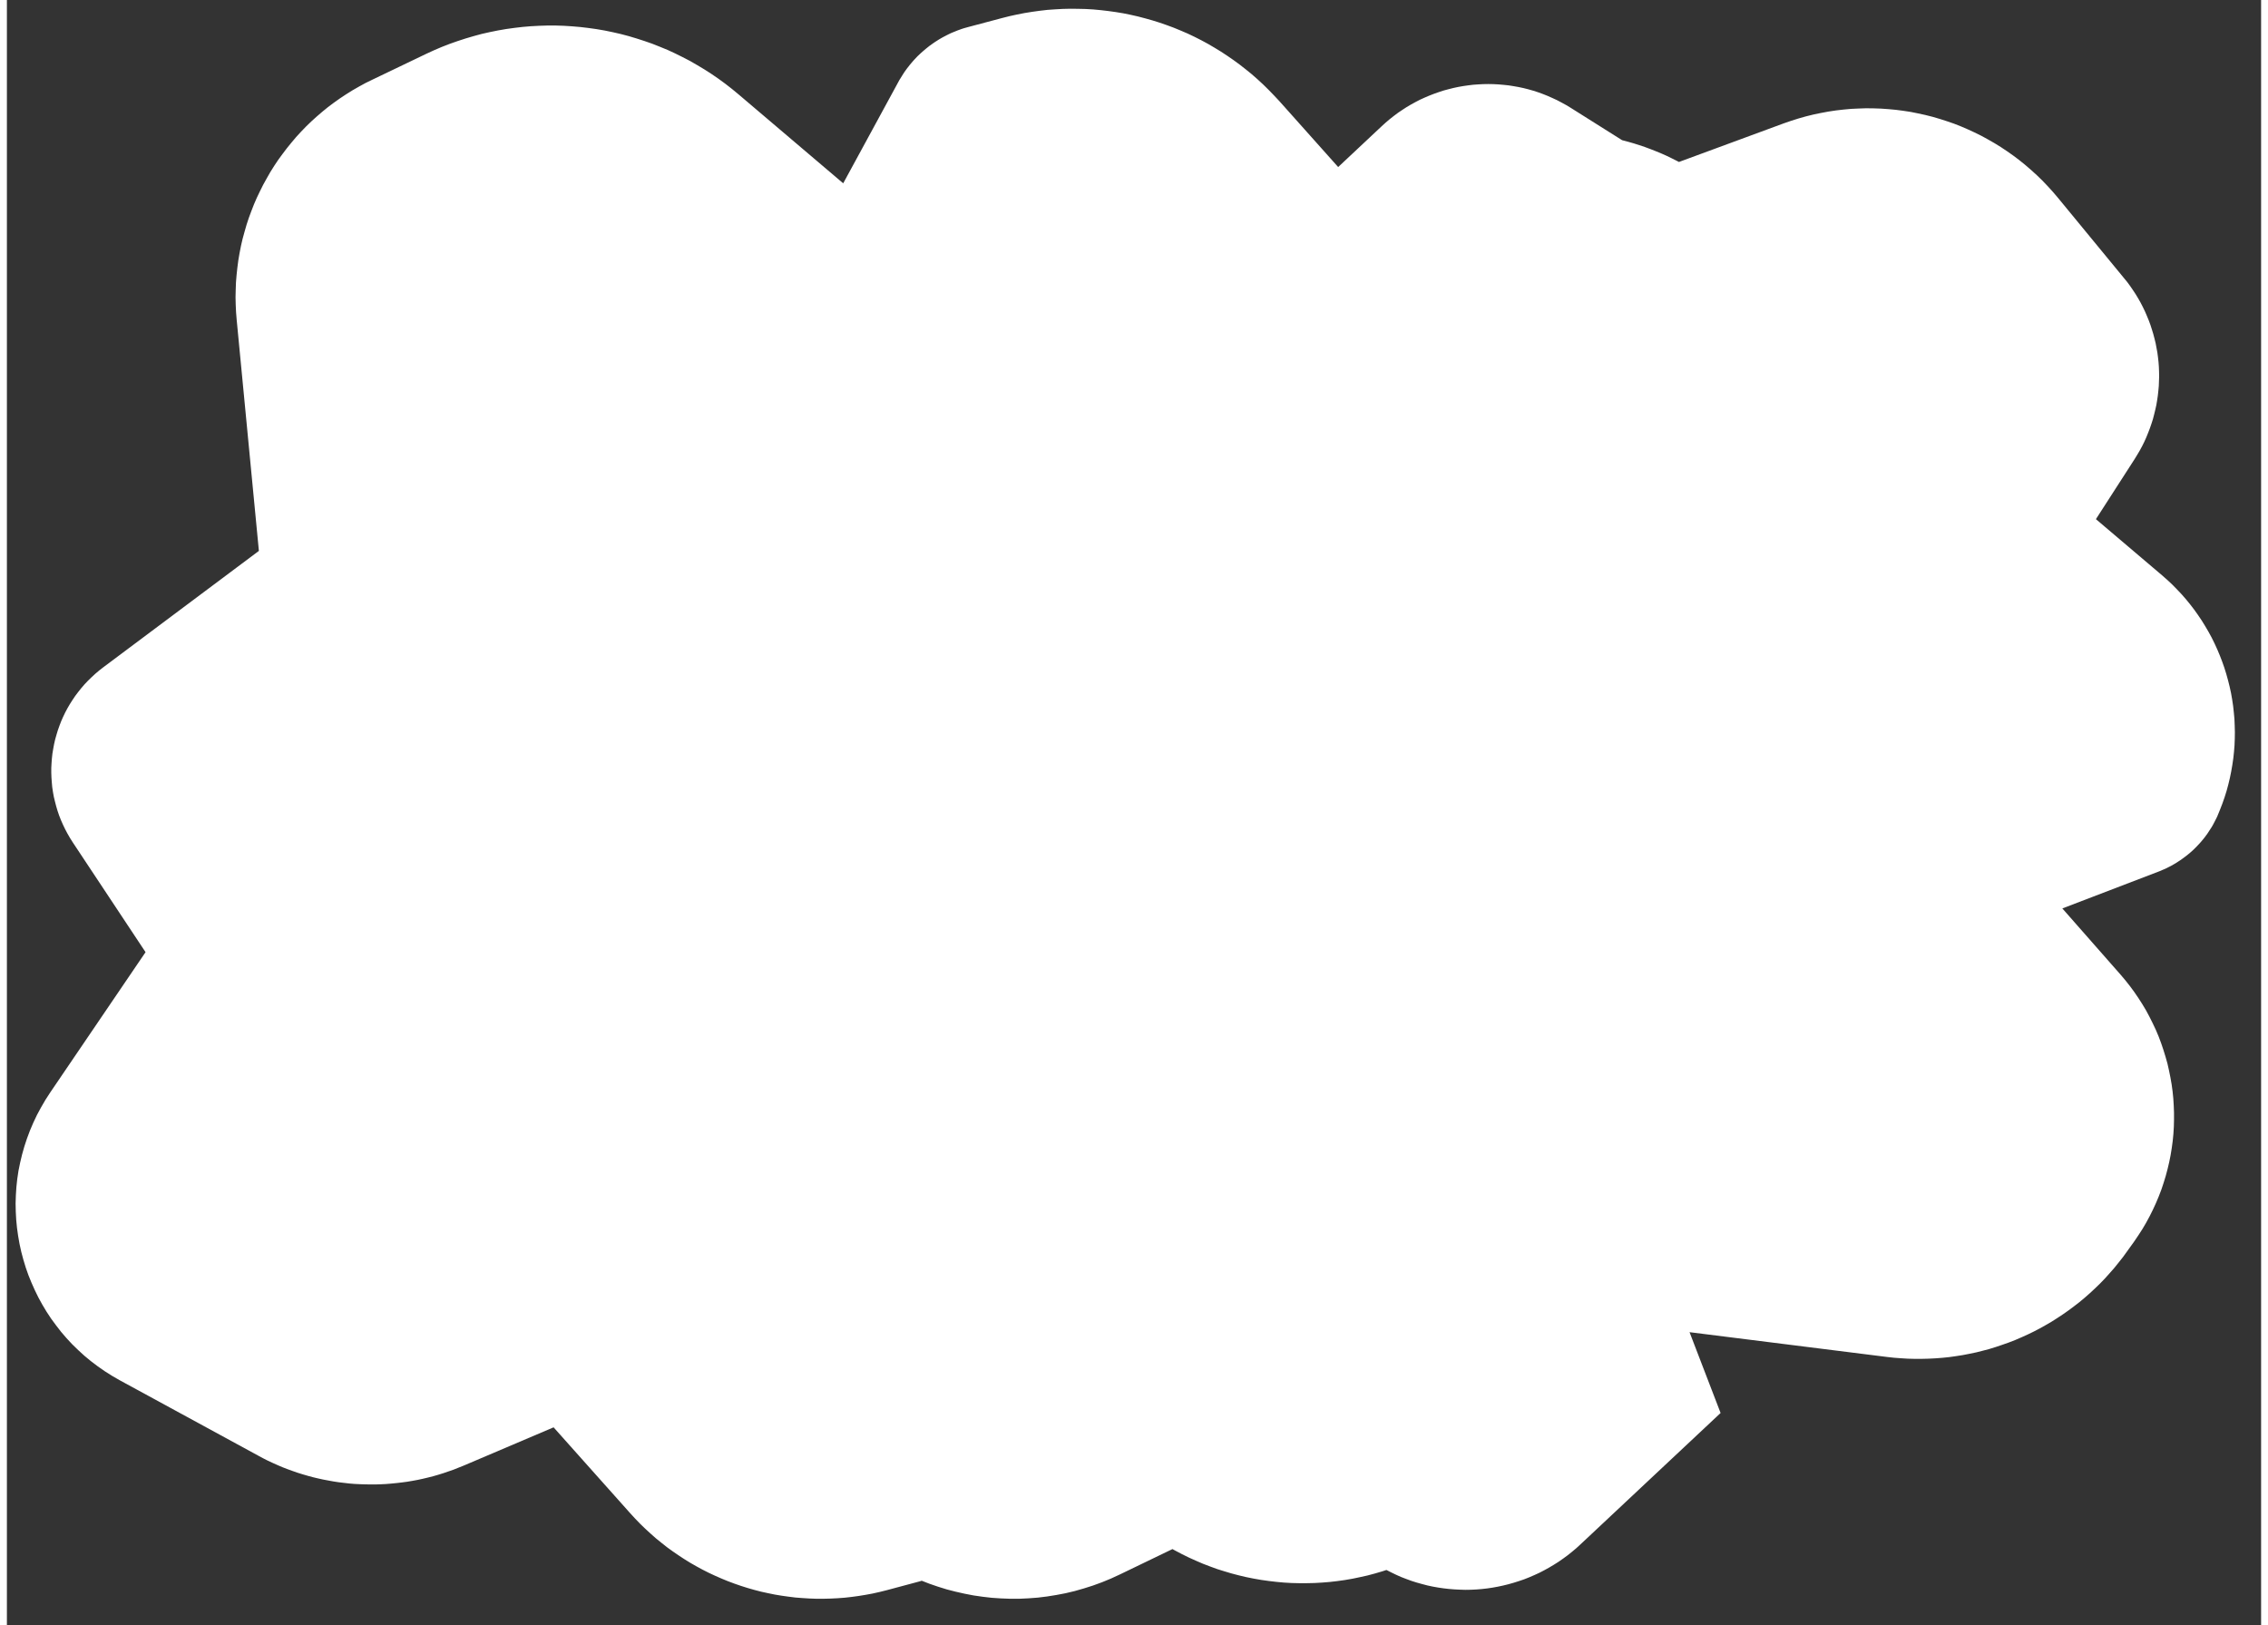 <?xml version="1.0" encoding="UTF-8" standalone="no"?>
<!DOCTYPE svg PUBLIC "-//W3C//DTD SVG 1.1//EN" "http://www.w3.org/Graphics/SVG/1.1/DTD/svg11.dtd">
<svg version="1.1" xmlns="http://www.w3.org/2000/svg" xmlns:xlink="http://www.w3.org/1999/xlink" preserveAspectRatio="xMidYMid meet" viewBox="371.695 57.871 257.774 185.799" width="253.77" height="181.8"><rect x="371.695" y="57.871" width="257.774" height="185.799" fill="#333333" stroke="none"/><defs><path d="M495.04 58.9L495.91 58.95L496.77 59.03L497.63 59.13L498.49 59.25L499.34 59.39L500.18 59.56L501.02 59.75L501.86 59.97L502.68 60.2L503.51 60.46L504.32 60.74L505.13 61.04L505.93 61.37L506.72 61.71L507.5 62.08L508.27 62.47L509.03 62.88L509.78 63.32L510.52 63.77L511.25 64.25L511.96 64.74L512.67 65.26L513.36 65.8L514.04 66.35L514.7 66.93L515.35 67.53L515.98 68.15L516.6 68.79L517.21 69.44L523.93 76.97L528.92 72.29L529.36 71.89L529.82 71.5L530.29 71.13L530.77 70.77L531.26 70.44L531.75 70.12L532.26 69.82L532.77 69.54L533.29 69.27L533.82 69.03L534.36 68.8L534.9 68.59L535.44 68.4L535.99 68.22L536.55 68.07L537.11 67.93L537.67 67.81L538.24 67.71L538.8 67.63L539.38 67.56L539.95 67.52L540.52 67.49L541.1 67.48L541.67 67.49L542.25 67.52L542.82 67.57L543.4 67.63L543.97 67.72L544.54 67.82L545.11 67.94L545.67 68.08L546.23 68.24L546.79 68.42L547.34 68.62L547.89 68.84L548.43 69.08L548.97 69.33L549.5 69.61L550.03 69.9L550.54 70.21L556.4 73.9L556.48 73.92L557.12 74.09L557.75 74.27L558.37 74.47L559 74.68L559.62 74.91L560.23 75.15L560.84 75.4L561.45 75.67L562.05 75.96L562.65 76.26L562.9 76.39L574.87 71.98L575.71 71.69L576.56 71.42L577.41 71.18L578.26 70.97L579.12 70.79L579.98 70.63L580.84 70.5L581.7 70.4L582.57 70.32L583.43 70.28L584.29 70.25L585.15 70.26L586.01 70.29L586.86 70.35L587.72 70.43L588.56 70.54L589.41 70.67L590.25 70.84L591.08 71.02L591.91 71.23L592.73 71.47L593.54 71.73L594.35 72.01L595.14 72.32L595.93 72.66L596.71 73.02L597.48 73.4L598.23 73.81L598.98 74.24L599.71 74.69L600.43 75.17L601.14 75.67L601.83 76.19L602.51 76.74L603.17 77.31L603.82 77.9L604.45 78.51L605.06 79.15L605.66 79.81L606.24 80.49L613.8 89.68L614.16 90.12L614.5 90.58L614.82 91.05L615.13 91.52L615.42 92L615.69 92.48L615.95 92.98L616.19 93.48L616.41 93.99L616.62 94.5L616.81 95.01L616.98 95.54L617.14 96.06L617.28 96.59L617.41 97.12L617.51 97.66L617.61 98.2L617.68 98.74L617.74 99.28L617.78 99.83L617.8 100.37L617.81 100.92L617.79 101.46L617.77 102.01L617.72 102.55L617.66 103.1L617.58 103.64L617.49 104.18L617.37 104.72L617.24 105.25L617.1 105.79L616.93 106.32L616.75 106.84L616.55 107.36L616.34 107.88L616.11 108.39L615.86 108.89L615.59 109.39L615.3 109.88L615 110.37L610.58 117.23L618.13 123.64L618.72 124.16L619.29 124.69L619.83 125.24L620.36 125.8L620.87 126.38L621.35 126.97L621.82 127.58L622.26 128.2L622.68 128.82L623.08 129.47L623.46 130.12L623.82 130.78L624.15 131.45L624.46 132.13L624.75 132.82L625.02 133.52L625.27 134.23L625.49 134.94L625.69 135.66L625.87 136.38L626.03 137.11L626.16 137.85L626.27 138.59L626.35 139.33L626.42 140.08L626.45 140.82L626.47 141.57L626.46 142.32L626.43 143.08L626.37 143.83L626.29 144.58L626.18 145.33L626.05 146.08L625.9 146.82L625.72 147.57L625.52 148.31L625.29 149.04L625.03 149.78L624.75 150.5L624.47 151.18L624.4 151.34L624.29 151.55L624.18 151.77L624.07 151.98L623.96 152.19L623.84 152.4L623.71 152.6L623.58 152.8L623.45 153L623.32 153.2L623.18 153.39L623.04 153.58L622.89 153.77L622.74 153.95L622.59 154.13L622.43 154.31L622.27 154.48L622.11 154.65L621.94 154.82L621.77 154.99L621.6 155.15L621.42 155.31L621.24 155.46L621.06 155.61L620.87 155.76L620.68 155.9L620.49 156.04L620.3 156.18L620.1 156.31L619.9 156.44L619.7 156.57L619.49 156.69L619.29 156.81L619.08 156.92L618.86 157.03L618.65 157.14L618.43 157.24L618.21 157.33L617.99 157.43L617.76 157.52L606.74 161.74L613.39 169.3L613.94 169.95L614.47 170.62L614.97 171.3L615.44 171.99L615.89 172.69L616.32 173.41L616.71 174.14L617.08 174.88L617.43 175.62L617.75 176.38L618.04 177.15L618.3 177.92L618.54 178.7L618.76 179.48L618.94 180.28L619.1 181.07L619.24 181.87L619.35 182.68L619.43 183.48L619.48 184.29L619.51 185.1L619.51 185.91L619.49 186.72L619.44 187.53L619.36 188.34L619.25 189.15L619.12 189.95L618.96 190.75L618.77 191.55L618.56 192.34L618.32 193.12L618.06 193.9L617.76 194.68L617.44 195.44L617.09 196.2L616.72 196.94L616.32 197.68L615.89 198.41L615.43 199.12L614.95 199.83L614.13 200.97L613.66 201.62L613.16 202.25L612.66 202.87L612.13 203.47L611.6 204.06L611.05 204.63L610.48 205.18L609.9 205.72L609.31 206.24L608.71 206.74L608.09 207.22L607.46 207.69L606.82 208.14L606.17 208.57L605.51 208.99L604.84 209.38L604.16 209.76L603.47 210.12L602.77 210.46L602.06 210.78L601.34 211.09L600.62 211.37L599.88 211.63L599.14 211.88L598.4 212.11L597.64 212.31L596.89 212.5L596.12 212.66L595.35 212.81L594.58 212.93L593.8 213.04L593.02 213.12L592.23 213.18L591.44 213.22L590.65 213.24L589.85 213.24L589.06 213.22L588.26 213.17L587.46 213.11L586.66 213.02L564.11 210.19L567.66 219.43L551.65 234.44L551.17 234.88L550.67 235.3L550.17 235.7L549.65 236.08L549.12 236.45L548.58 236.79L548.04 237.11L547.48 237.42L546.92 237.71L546.35 237.97L545.77 238.22L545.19 238.45L544.6 238.65L544 238.84L543.4 239.01L542.79 239.16L542.18 239.29L541.57 239.4L540.96 239.49L540.34 239.56L539.72 239.61L539.1 239.64L538.47 239.65L537.85 239.63L537.23 239.6L536.61 239.55L535.99 239.48L535.37 239.39L534.75 239.28L534.14 239.15L533.53 238.99L532.92 238.82L532.32 238.63L531.72 238.41L531.12 238.18L530.54 237.92L529.96 237.64L529.45 237.38L528.99 237.53L528.14 237.78L527.28 238.01L526.42 238.2L525.56 238.38L524.69 238.53L523.83 238.65L522.96 238.75L522.09 238.82L521.22 238.87L520.35 238.89L519.48 238.89L518.61 238.87L517.74 238.82L516.87 238.74L516.01 238.64L515.15 238.52L514.29 238.37L513.44 238.2L512.59 238L511.75 237.78L510.91 237.53L510.08 237.27L509.26 236.97L508.45 236.66L507.64 236.31L506.84 235.95L506.05 235.56L505.27 235.15L504.98 234.99L498.97 237.89L497.95 238.36L496.93 238.78L495.89 239.16L494.85 239.49L493.8 239.79L492.75 240.04L491.7 240.24L490.64 240.41L489.58 240.54L488.52 240.62L487.47 240.67L486.41 240.67L485.36 240.63L484.31 240.56L483.27 240.44L482.23 240.29L481.2 240.09L480.18 239.86L479.17 239.6L478.17 239.29L477.18 238.95L476.31 238.61L476.09 238.68L475.86 238.74L472.31 239.69L471.51 239.89L470.71 240.07L469.9 240.22L469.1 240.35L468.29 240.46L467.49 240.55L466.68 240.61L465.87 240.65L465.07 240.67L464.26 240.67L463.46 240.64L462.66 240.59L461.87 240.53L461.07 240.43L460.28 240.32L459.5 240.19L458.72 240.03L457.94 239.86L457.17 239.66L456.4 239.44L455.64 239.2L454.89 238.94L454.14 238.66L453.41 238.36L452.68 238.04L451.95 237.7L451.24 237.34L450.54 236.96L449.84 236.56L449.16 236.14L448.49 235.7L447.82 235.24L447.17 234.77L446.54 234.27L445.91 233.76L445.3 233.22L444.7 232.67L444.11 232.1L443.54 231.51L442.98 230.9L434.21 221.07L423.92 225.45L423.34 225.68L422.77 225.91L422.19 226.11L421.61 226.31L421.03 226.49L420.44 226.66L419.85 226.81L419.26 226.95L418.66 227.08L418.06 227.19L417.47 227.29L416.87 227.37L416.27 227.44L415.66 227.5L415.06 227.55L414.46 227.58L413.86 227.6L413.25 227.6L412.65 227.59L412.05 227.57L411.44 227.54L410.84 227.49L410.24 227.42L409.64 227.35L409.05 227.26L408.45 227.15L407.86 227.04L407.27 226.91L406.68 226.77L406.09 226.61L405.51 226.44L404.93 226.26L404.36 226.06L403.78 225.85L403.21 225.63L402.65 225.39L402.09 225.14L401.53 224.88L400.98 224.6L400.44 224.31L384.62 215.7L383.75 215.2L382.91 214.67L382.09 214.1L381.31 213.51L380.56 212.89L379.85 212.24L379.16 211.57L378.51 210.87L377.89 210.15L377.31 209.4L376.75 208.64L376.23 207.85L375.75 207.05L375.3 206.23L374.89 205.39L374.51 204.54L374.16 203.68L373.85 202.8L373.58 201.91L373.34 201.01L373.14 200.1L372.98 199.19L372.85 198.26L372.76 197.34L372.71 196.41L372.69 195.47L372.72 194.54L372.78 193.6L372.88 192.67L373.02 191.73L373.21 190.8L373.43 189.88L373.69 188.96L373.99 188.05L374.33 187.14L374.71 186.25L375.13 185.36L375.6 184.49L376.1 183.63L376.65 182.78L387.55 166.74L379.23 154.19L378.92 153.7L378.63 153.2L378.36 152.69L378.11 152.17L377.88 151.65L377.67 151.12L377.49 150.59L377.33 150.05L377.19 149.51L377.06 148.97L376.96 148.42L376.88 147.88L376.83 147.33L376.79 146.78L376.77 146.23L376.77 145.68L376.8 145.13L376.84 144.59L376.9 144.04L376.99 143.5L377.09 142.96L377.21 142.43L377.36 141.9L377.52 141.37L377.7 140.86L377.9 140.34L378.12 139.84L378.36 139.34L378.62 138.85L378.9 138.37L379.2 137.9L379.51 137.44L379.85 136.99L380.2 136.55L380.57 136.12L380.96 135.71L381.37 135.31L381.79 134.92L382.24 134.54L382.7 134.18L400.51 120.86L397.97 94.43L397.9 93.56L397.86 92.71L397.84 91.85L397.86 91L397.89 90.15L397.96 89.31L398.05 88.47L398.16 87.63L398.3 86.81L398.46 85.99L398.65 85.17L398.87 84.37L399.1 83.57L399.36 82.78L399.65 82L399.95 81.23L400.28 80.47L400.64 79.72L401.01 78.98L401.41 78.26L401.82 77.54L402.26 76.84L402.72 76.15L403.21 75.48L403.71 74.82L404.23 74.18L404.77 73.54L405.33 72.93L405.91 72.33L406.51 71.75L407.13 71.19L407.77 70.64L408.42 70.11L409.09 69.61L409.78 69.12L410.49 68.65L411.21 68.2L411.96 67.77L412.71 67.36L413.49 66.98L419.64 64.03L420.53 63.62L421.42 63.24L422.32 62.89L423.23 62.57L424.15 62.27L425.07 62L425.99 61.75L426.92 61.54L427.86 61.35L428.79 61.19L429.73 61.06L430.67 60.95L431.61 60.87L432.56 60.82L433.5 60.79L434.44 60.79L435.38 60.82L436.32 60.88L437.26 60.96L438.19 61.07L439.12 61.2L440.05 61.36L440.97 61.55L441.89 61.76L442.8 62L443.7 62.27L444.6 62.56L445.49 62.87L446.37 63.22L447.25 63.58L448.11 63.98L448.96 64.4L449.81 64.84L450.64 65.32L451.46 65.81L452.27 66.33L453.07 66.88L453.85 67.45L454.62 68.05L455.37 68.67L467.33 78.83L473.63 67.25L473.76 67.01L473.9 66.79L474.04 66.56L474.18 66.34L474.32 66.12L474.47 65.91L474.63 65.69L474.79 65.49L474.95 65.28L475.12 65.08L475.29 64.88L475.46 64.69L475.64 64.5L475.82 64.31L476.01 64.13L476.2 63.95L476.39 63.78L476.59 63.61L476.79 63.44L476.99 63.28L477.19 63.12L477.4 62.97L477.61 62.82L477.83 62.67L478.05 62.53L478.27 62.39L478.49 62.26L478.72 62.13L478.95 62.01L479.18 61.89L479.42 61.77L479.65 61.66L479.89 61.56L480.14 61.46L480.38 61.36L480.63 61.27L480.88 61.18L481.13 61.1L481.38 61.03L481.63 60.96L485.47 59.94L486.34 59.72L487.21 59.53L488.08 59.36L488.95 59.22L489.82 59.1L490.69 59L491.56 58.94L492.44 58.89L493.31 58.87L494.18 58.88L495.04 58.9ZM624.47 151.18L624.5 151.12L624.45 151.23L624.47 151.18Z" id="csuvJpQ1B"></path></defs><g><g><use xlink:href="#csuvJpQ1B" opacity="1" fill="#ffffff" fill-opacity="1"></use><g><use xlink:href="#csuvJpQ1B" opacity="1" fill-opacity="0" stroke="#dee9fe" stroke-width="0" stroke-opacity="1"></use></g></g></g></svg>